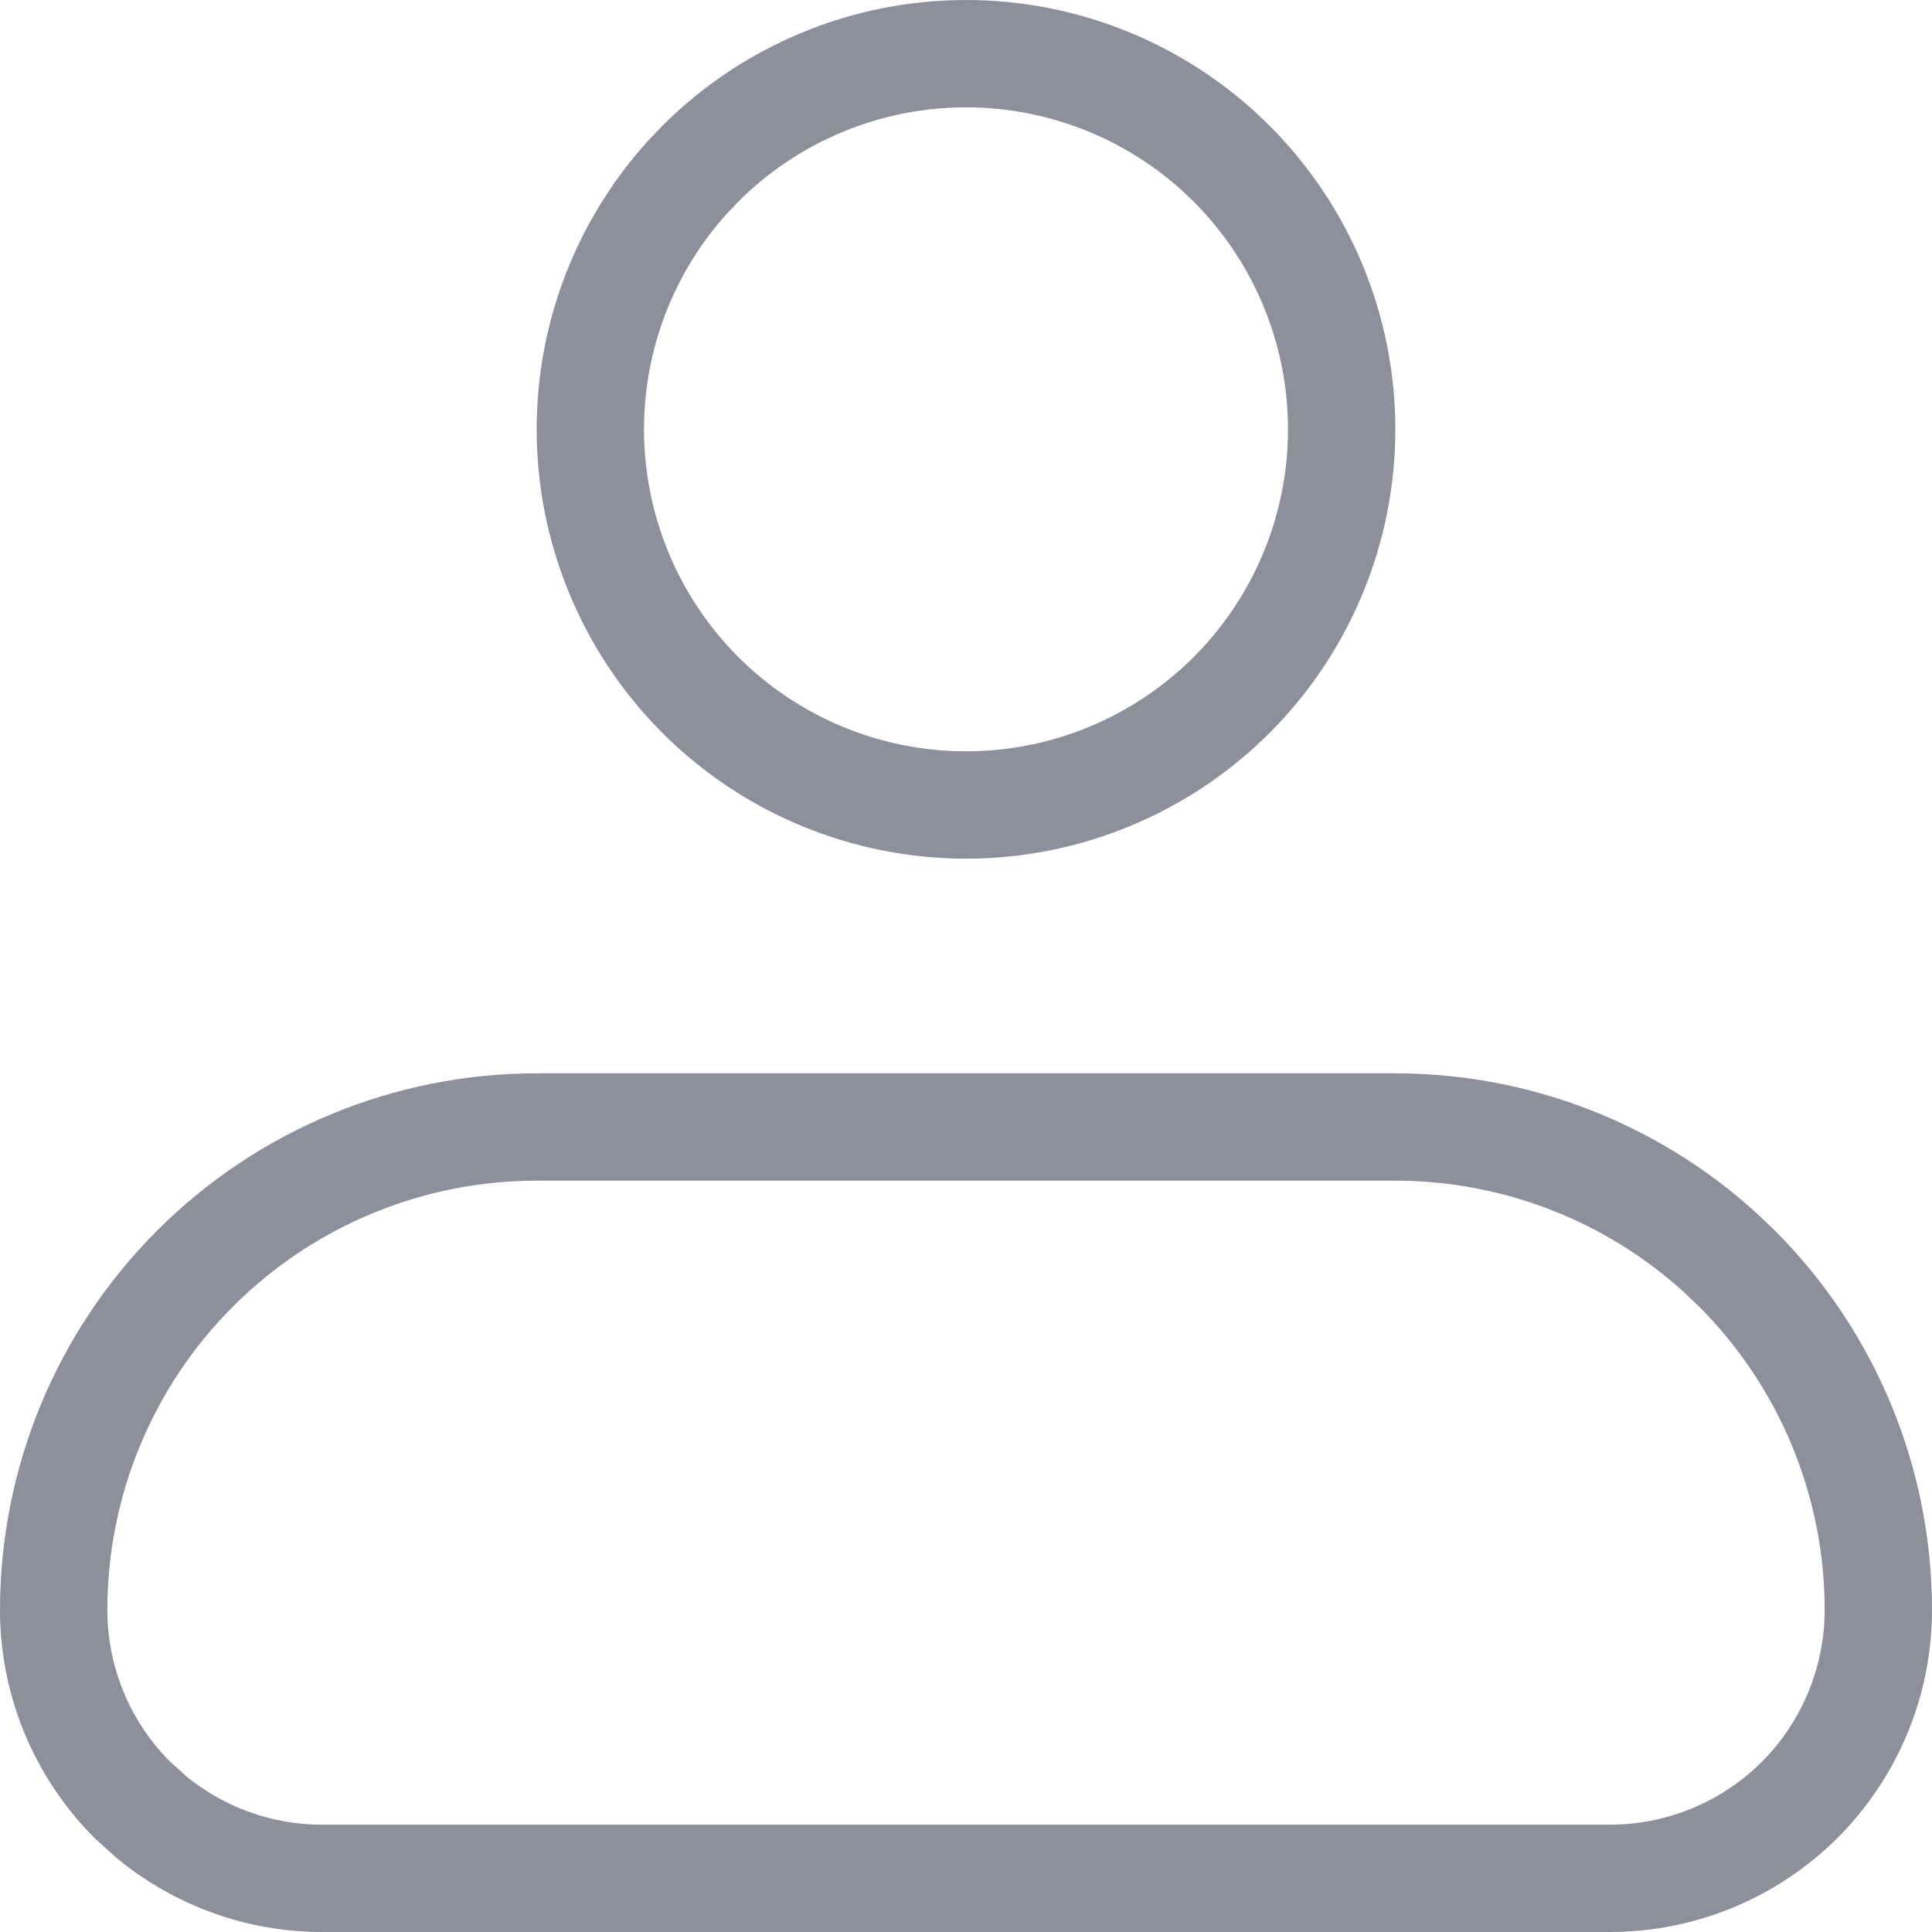 <svg width="18" height="18" viewBox="0 0 18 18" fill="none" xmlns="http://www.w3.org/2000/svg">
<path d="M5 10.5H13C14.119 10.5 15.195 10.917 16.02 11.664L16.182 11.818C17.026 12.662 17.5 13.806 17.5 15C17.5 15.663 17.236 16.299 16.768 16.768C16.299 17.236 15.663 17.5 15 17.5H3C2.42 17.5 1.861 17.298 1.416 16.934L1.232 16.768C0.764 16.299 0.5 15.663 0.5 15C0.5 13.806 0.974 12.662 1.818 11.818C2.662 10.974 3.807 10.5 5 10.5ZM9 0.5C9.87 0.5 10.707 0.824 11.349 1.405L11.475 1.525C12.131 2.182 12.5 3.072 12.5 4C12.5 4.928 12.131 5.818 11.475 6.475C10.818 7.131 9.928 7.5 9 7.5C8.072 7.5 7.182 7.131 6.525 6.475C5.869 5.818 5.5 4.928 5.5 4C5.5 3.13 5.824 2.293 6.405 1.651L6.525 1.525C7.182 0.869 8.072 0.5 9 0.5Z" stroke="#8D8F9B"/>
</svg>
